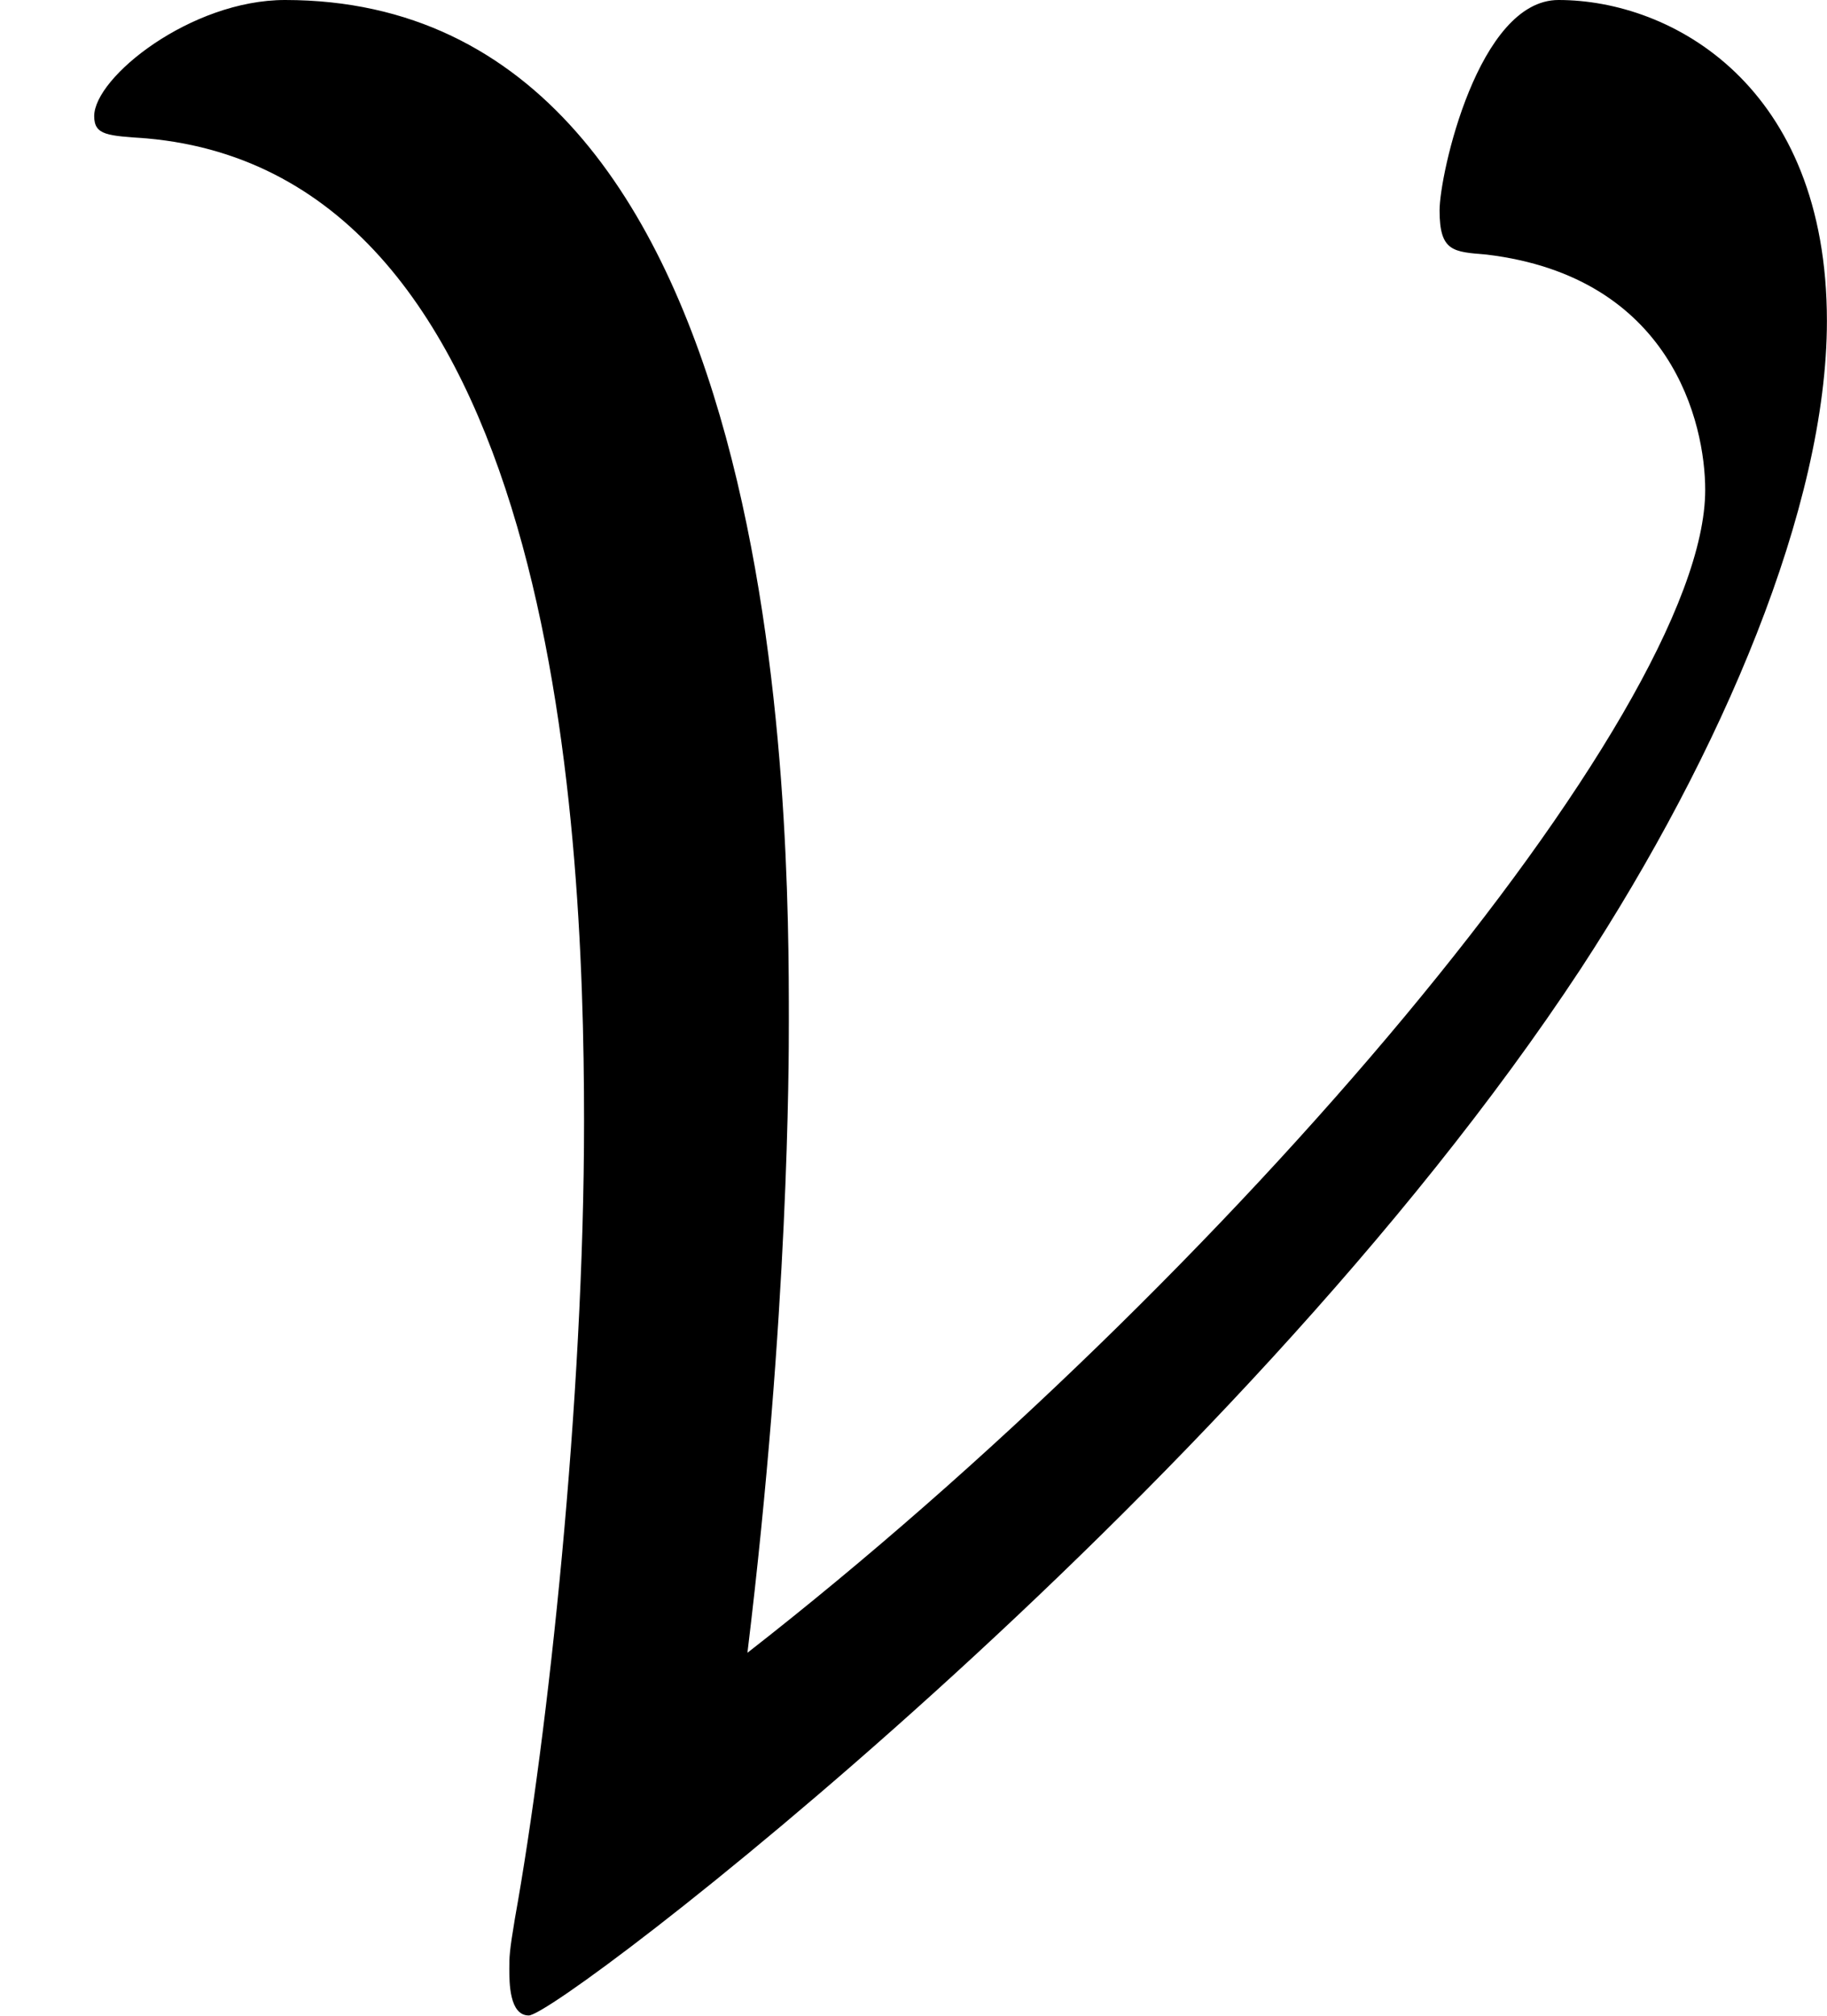 <?xml version='1.0' encoding='UTF-8'?>
<!-- This file was generated by dvisvgm 2.13.3 -->
<svg version='1.1' xmlns='http://www.w3.org/2000/svg' xmlns:xlink='http://www.w3.org/1999/xlink' width='9.863pt' height='10.879pt' viewBox='-21.804 15.81 9.863 10.879'>
<defs>
<path id='g0-86' d='M2.69-.857C2.839-2.082 2.839-2.979 2.839-3.128C2.839-3.836 2.839-6.804 1.026-6.804C.687-6.804 .339-6.526 .339-6.386C.339-6.316 .389-6.316 .528-6.306C1.983-6.177 2.102-3.895 2.102-2.77C2.102-1.763 1.973-.568 1.853 .1C1.833 .219 1.833 .239 1.833 .279C1.833 .329 1.833 .448 1.903 .448C2.012 .448 4.423-1.395 5.689-3.318C6.197-4.095 6.575-4.981 6.575-5.649C6.575-6.496 6.017-6.804 5.609-6.804C5.32-6.804 5.181-6.177 5.181-6.047C5.181-5.898 5.23-5.898 5.35-5.888C6.017-5.808 6.137-5.28 6.137-5.041C6.137-4.234 4.403-2.192 2.69-.857Z'/>
</defs>
<g id='page1' transform='matrix(1.5 0 0 1.5 0 0)'>
<use x='-14.536' y='17.344' xlink:href='#g0-86'/>
</g>
</svg>